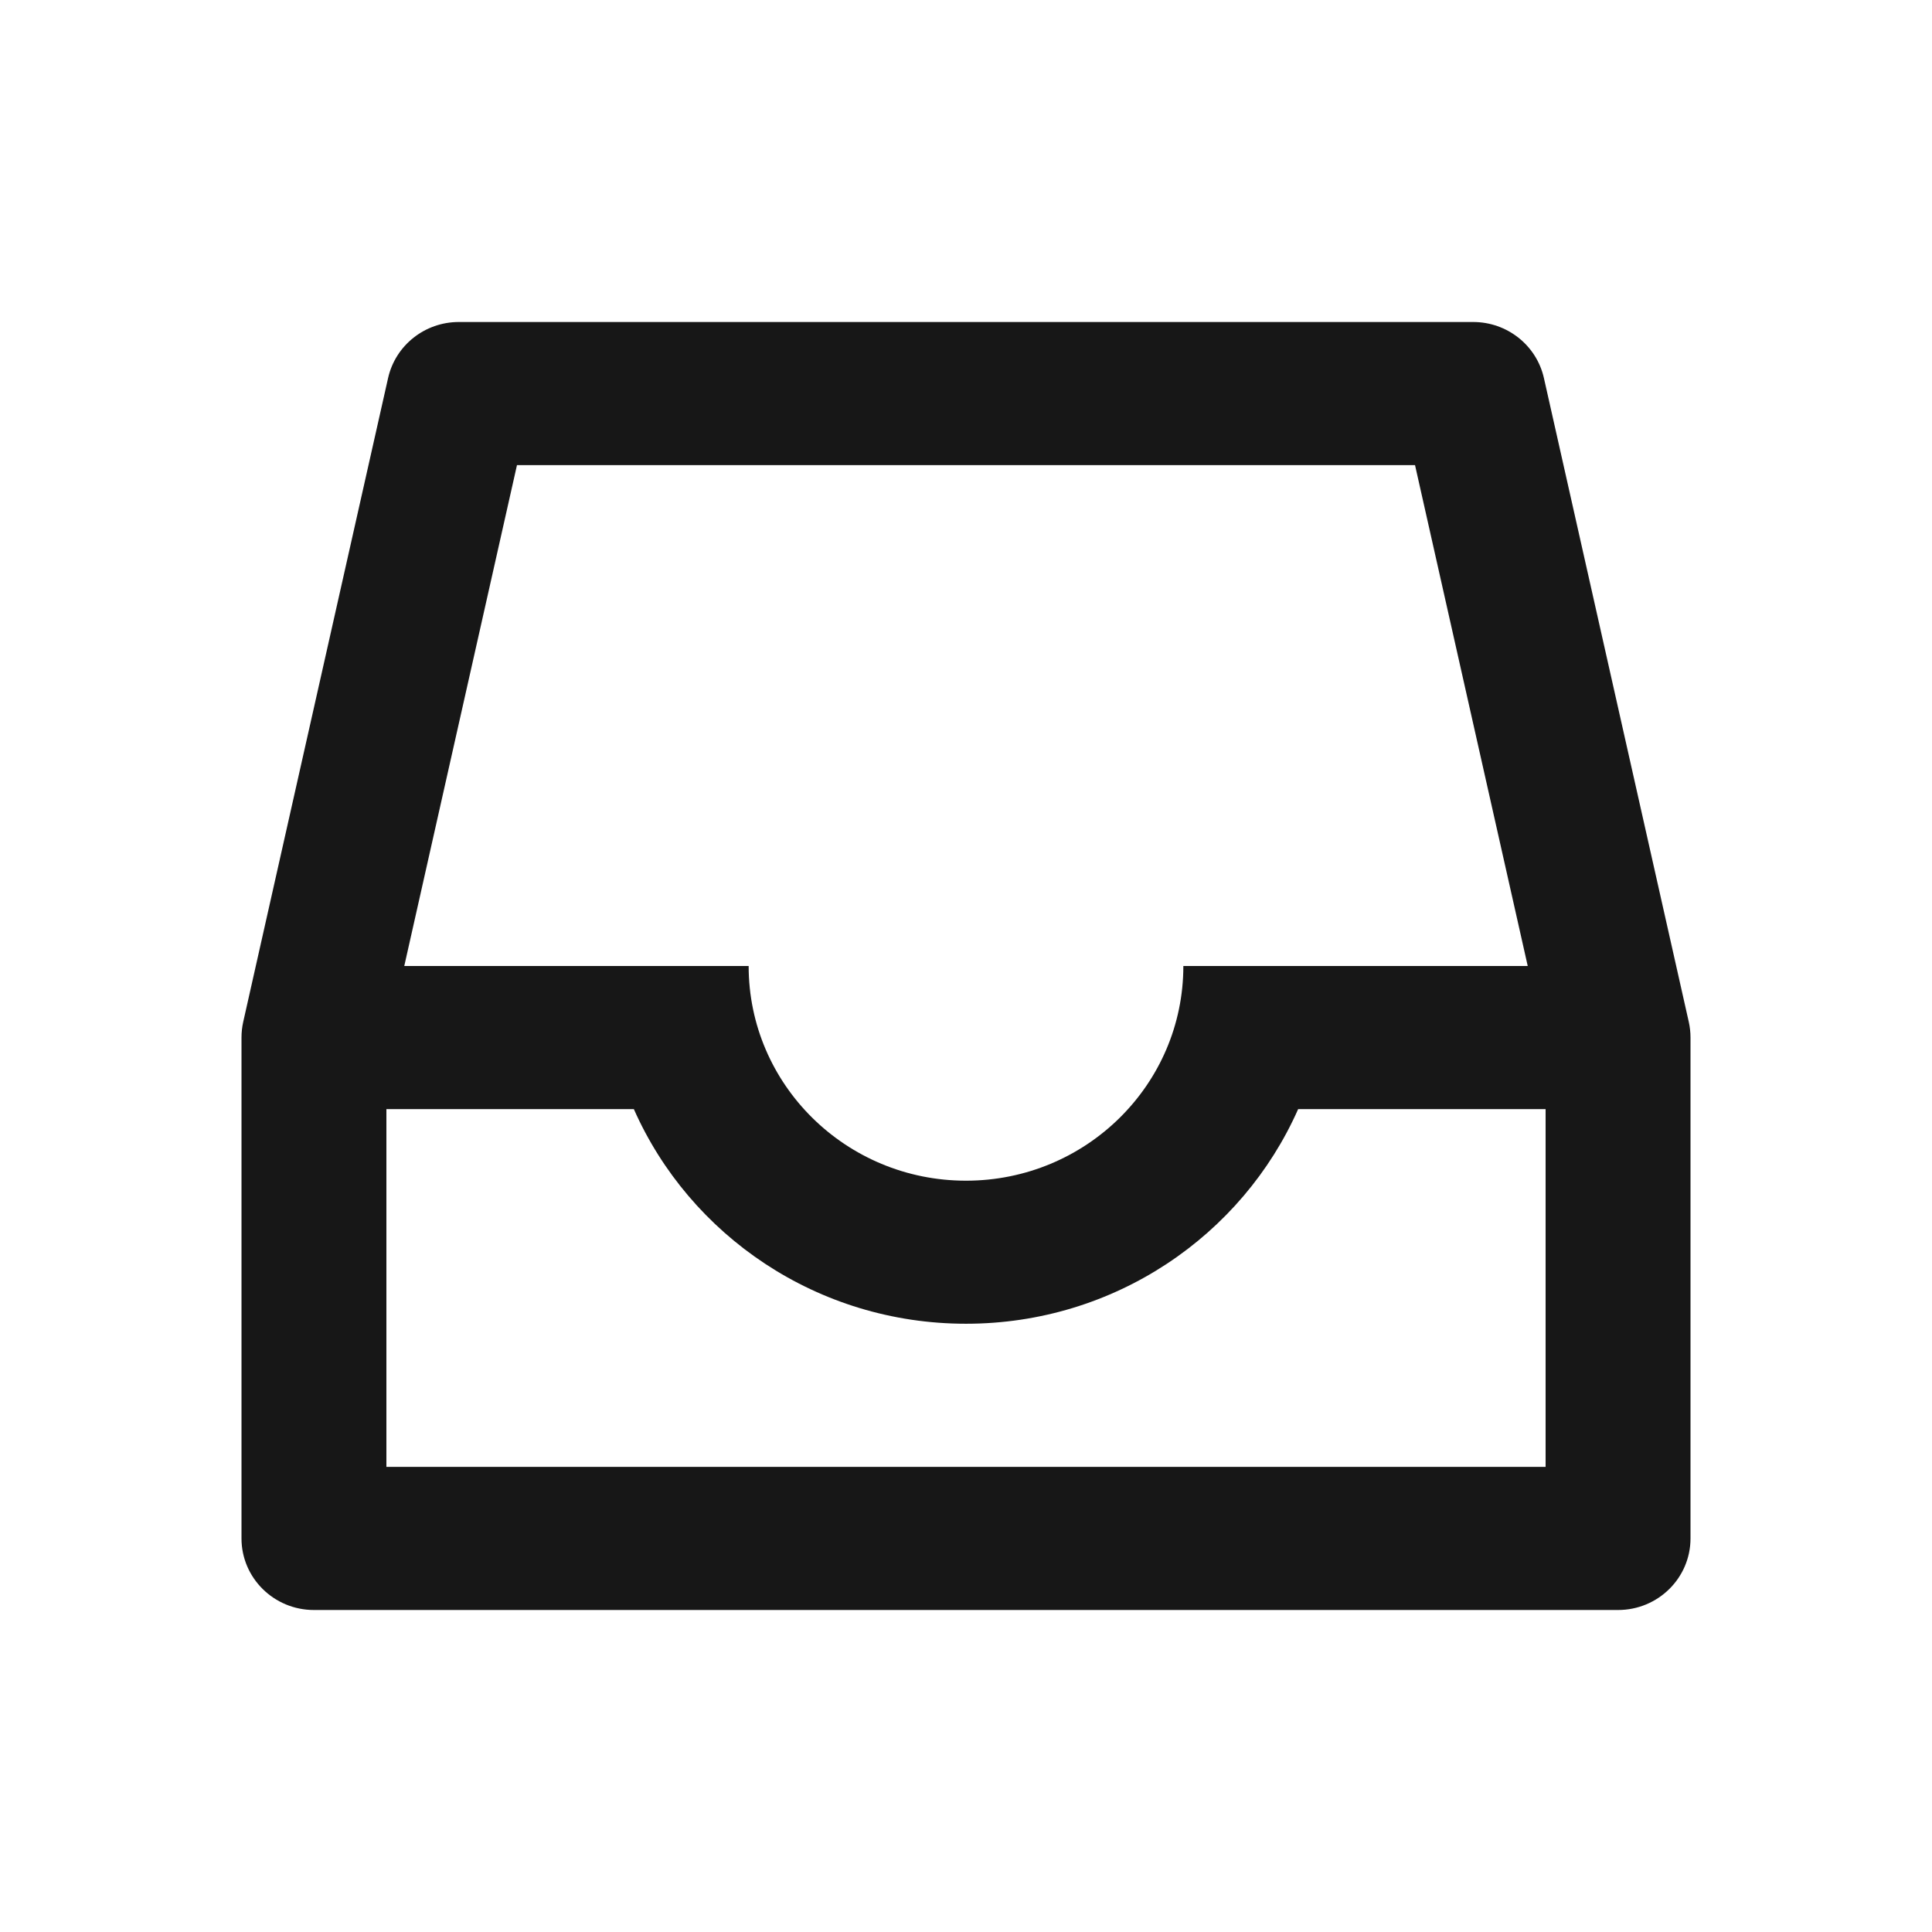<svg xmlns="http://www.w3.org/2000/svg" width="24" height="24" viewBox="0 0 24 24" fill="none">
  <path d="M4.821 4.696C4.913 4.289 5.278 4 5.7 4H18.3C18.722 4 19.087 4.289 19.179 4.696L20.979 12.696C20.993 12.759 21 12.824 21 12.889V19.111C21 19.602 20.597 20 20.1 20H3.9C3.403 20 3 19.602 3 19.111V12.889C3 12.824 3.007 12.759 3.021 12.696L4.821 4.696ZM6.422 5.778L5.022 12H9.3C9.3 13.473 10.509 14.667 12 14.667C13.491 14.667 14.7 13.473 14.7 12H18.978L17.578 5.778H6.422ZM16.126 13.778C15.431 15.348 13.845 16.444 12 16.444C10.155 16.444 8.569 15.348 7.874 13.778H4.8V18.222H19.2V13.778H16.126Z" fill="#171717"/>
</svg>